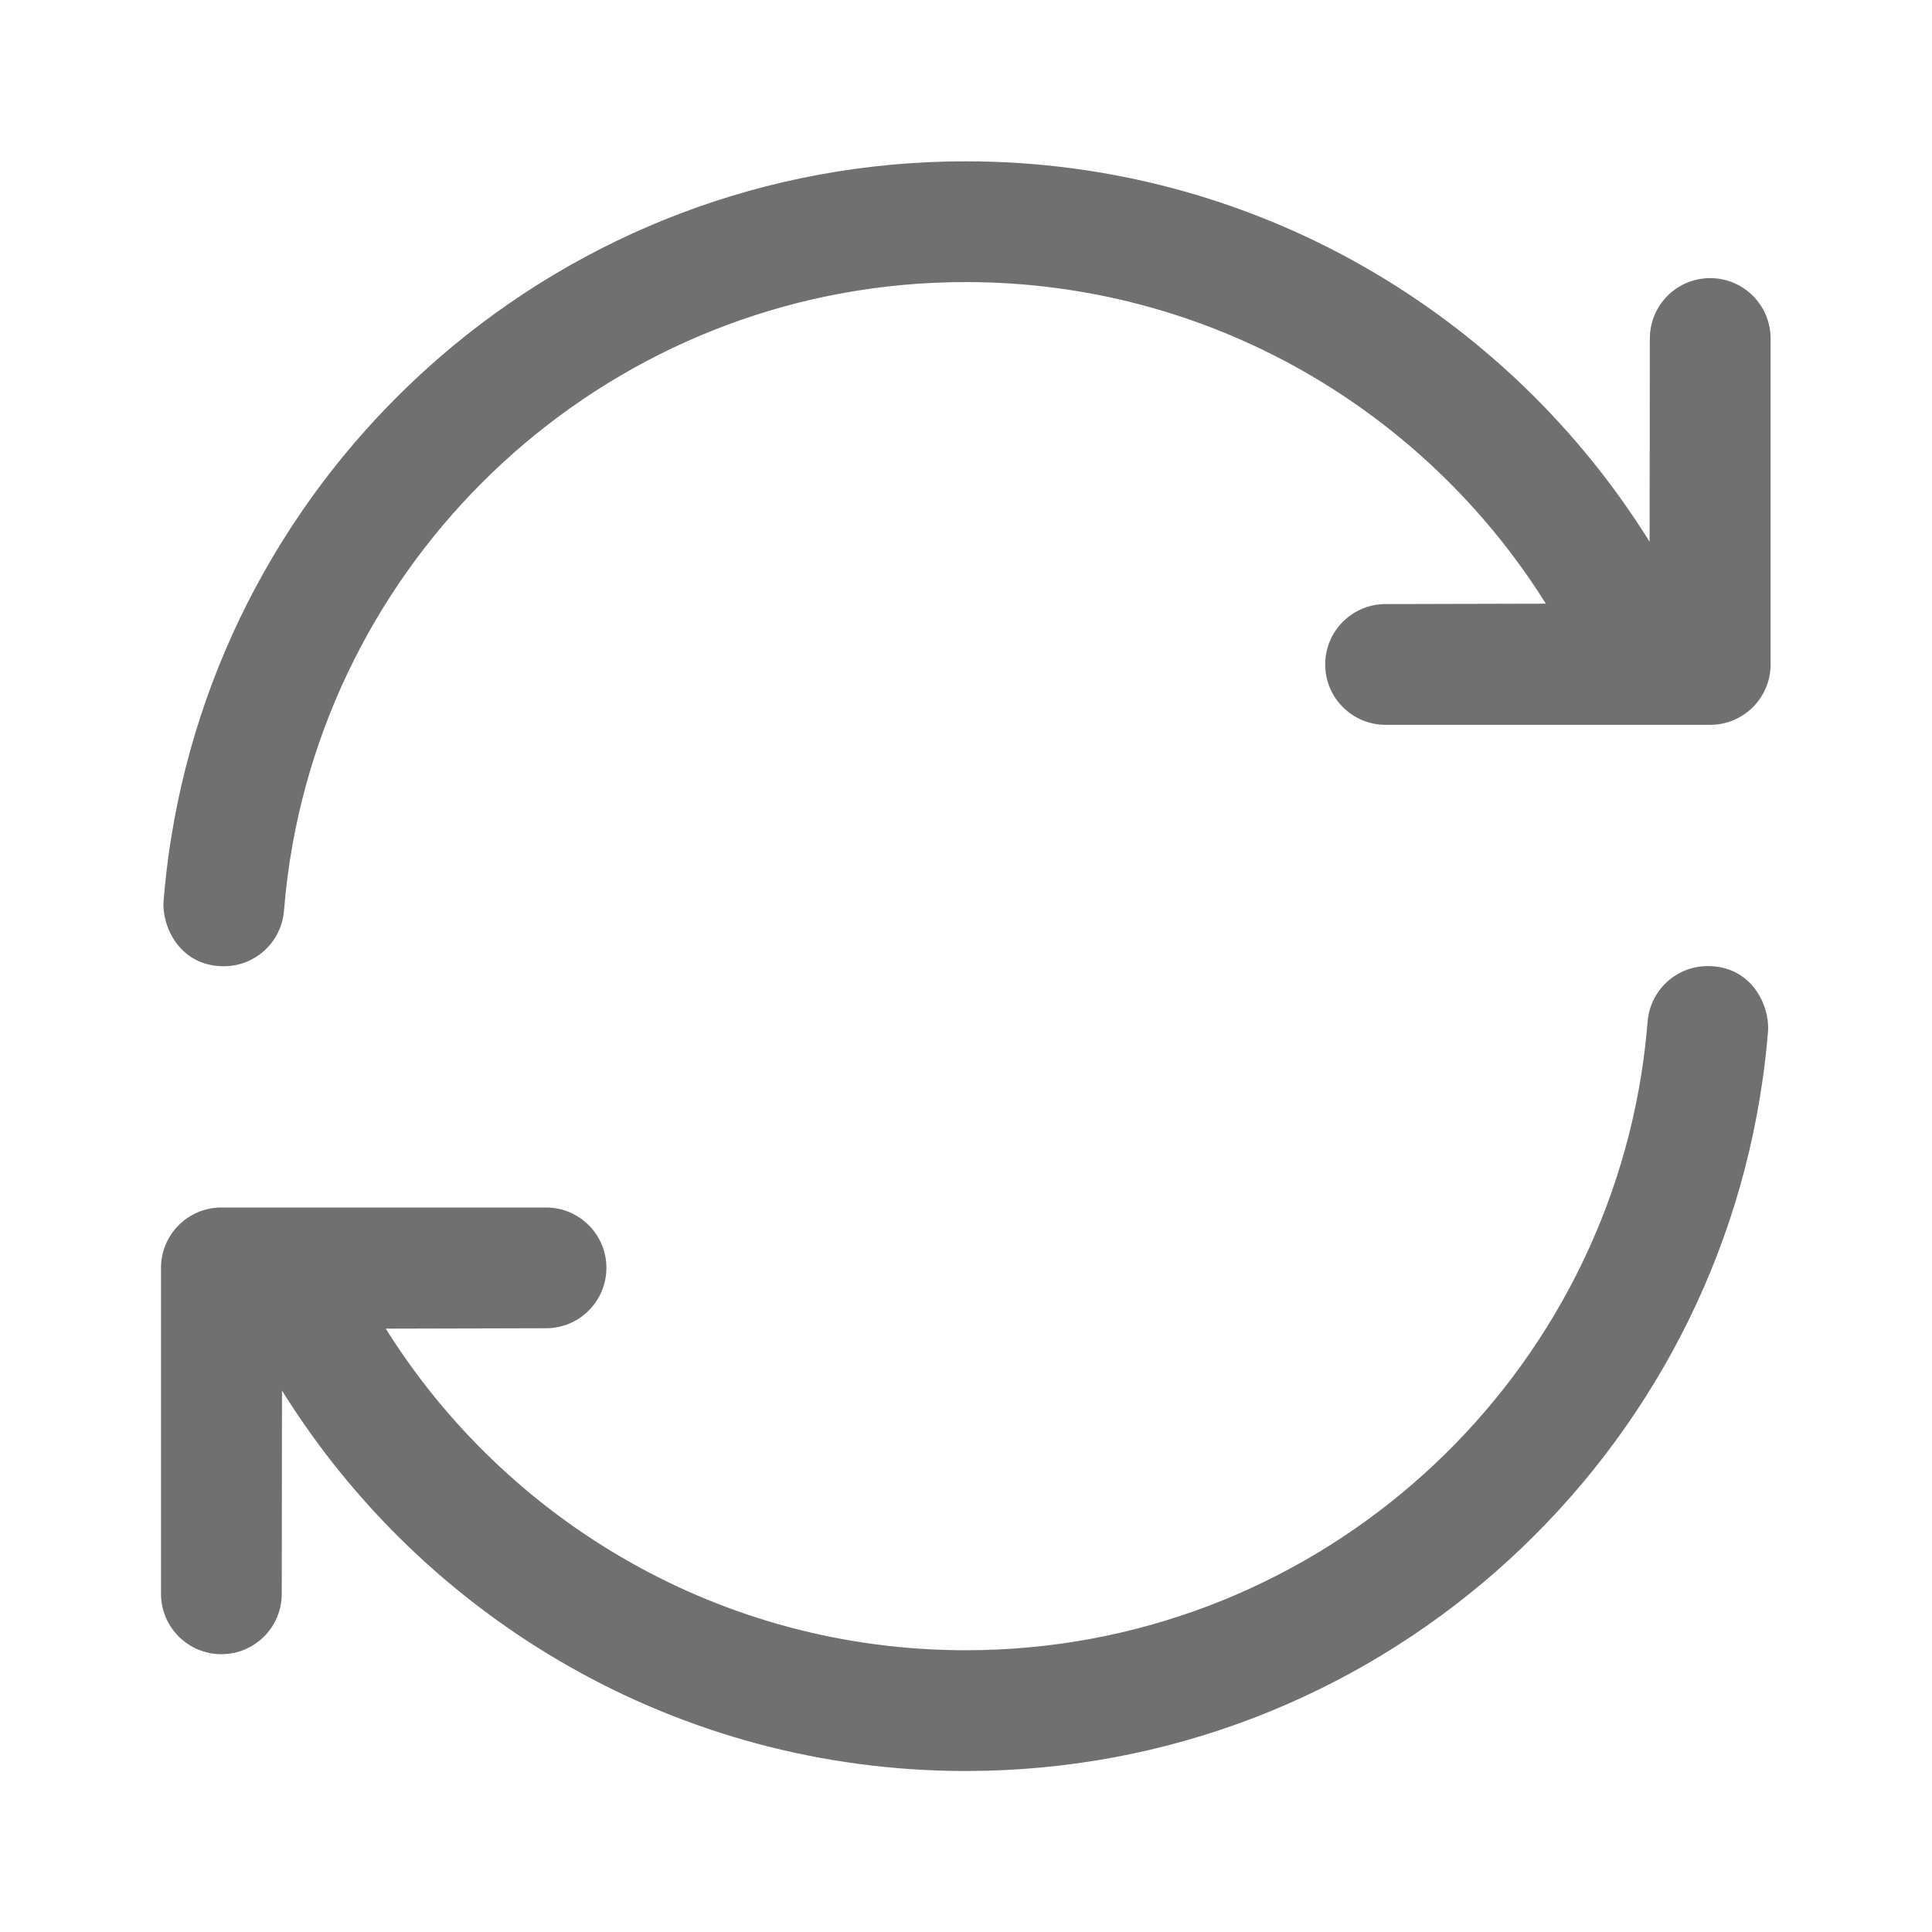 <svg clip-rule="evenodd" width="24" height="24" fill="#707070" fill-rule="evenodd" stroke-linejoin="round" viewBox="0 0 24 24" xmlns="http://www.w3.org/2000/svg"><path d="m21.897 13.404.008-.057v.002c.024-.178.044-.357.058-.537.024-.302-.189-.811-.749-.811-.391 0-.715.3-.747.69-.018.221-.044.44-.078.656-.645 4.051-4.158 7.153-8.391 7.153-3.037 0-5.704-1.597-7.206-3.995l1.991-.005c.414 0 .75-.336.75-.75s-.336-.75-.75-.75h-4.033c-.414 0-.75.336-.75.75v4.049c0 .414.336.75.75.75s.75-.335.75-.75l.003-2.525c1.765 2.836 4.911 4.726 8.495 4.726 5.042 0 9.217-3.741 9.899-8.596zm-19.774-2.974-.009.056v-.002c-.035.233-.063.469-.082.708-.024.302.189.811.749.811.391 0 .715-.3.747-.69.022-.28.058-.556.107-.827.716-3.968 4.189-6.982 8.362-6.982 3.037 0 5.704 1.597 7.206 3.995l-1.991.005c-.414 0-.75.336-.75.75s.336.75.75.75h4.033c.414 0 .75-.336.75-.75v-4.049c0-.414-.336-.75-.75-.75s-.75.335-.75.75l-.003 2.525c-1.765-2.836-4.911-4.726-8.495-4.726-4.984 0-9.12 3.654-9.874 8.426z" fill-rule="nonzero"/></svg>
